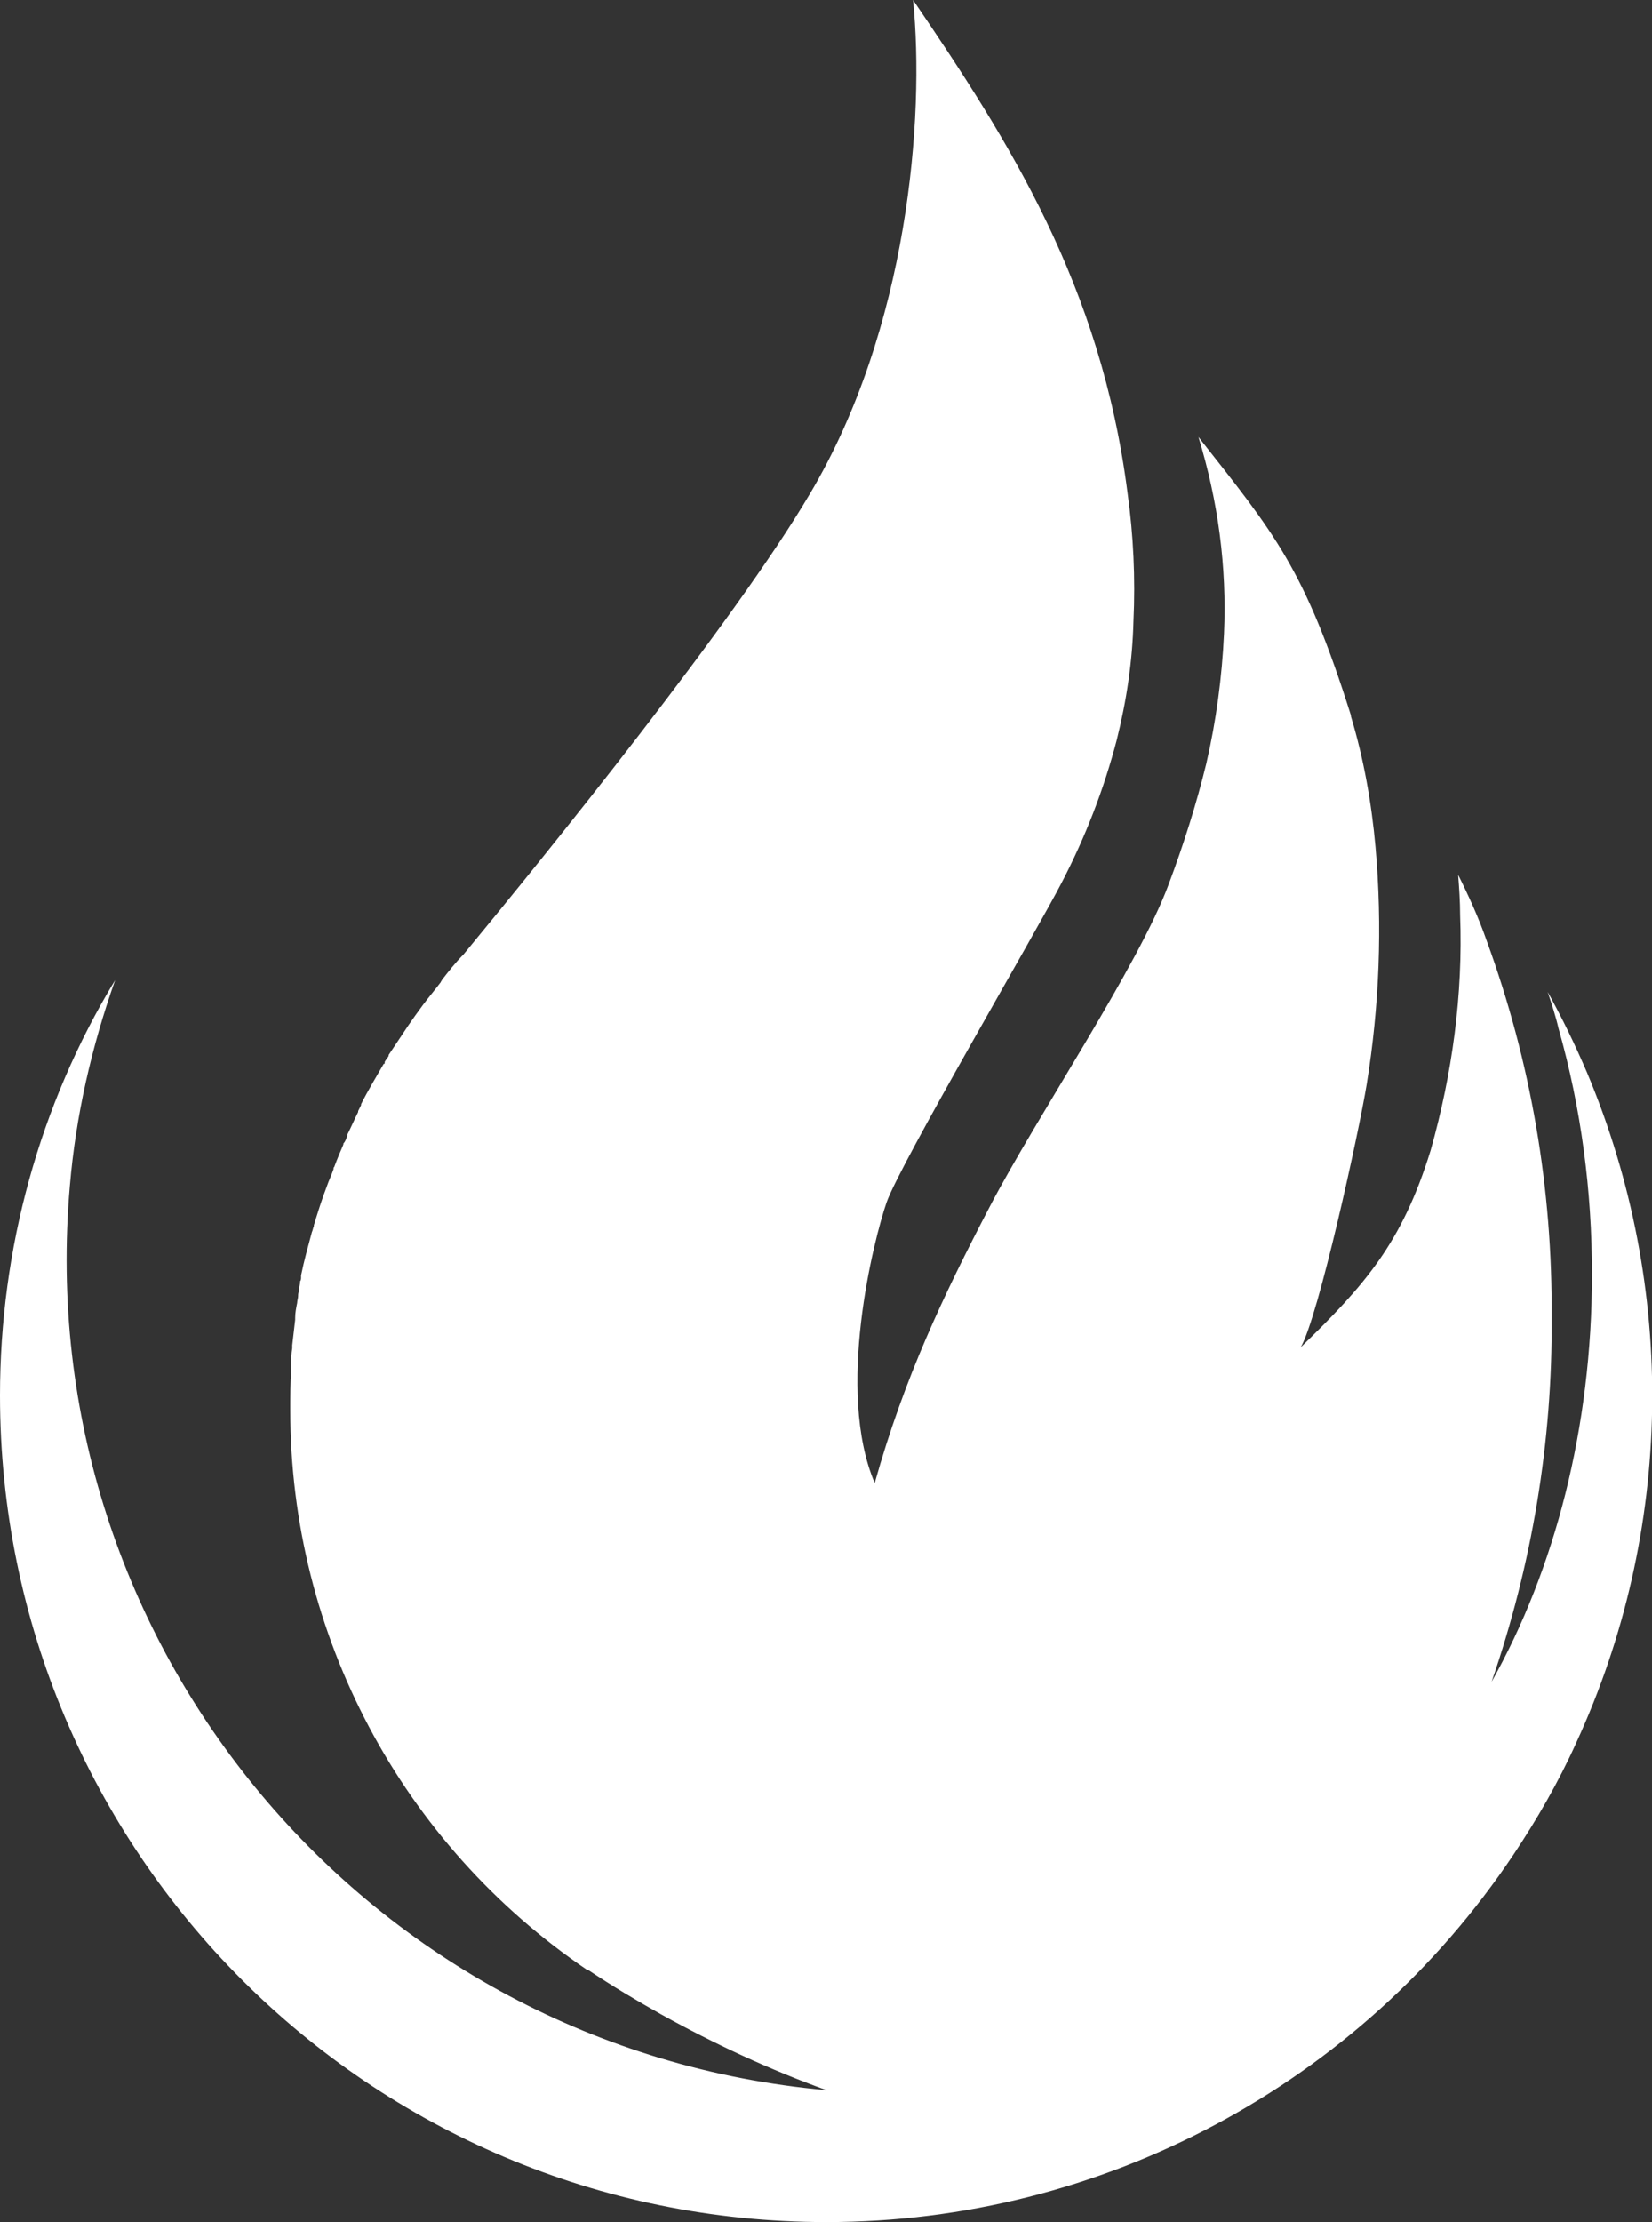 <?xml version="1.0" encoding="utf-8"?>
<!-- Generator: Adobe Illustrator 23.0.1, SVG Export Plug-In . SVG Version: 6.00 Build 0)  -->
<svg version="1.1" id="Layer_1" xmlns="http://www.w3.org/2000/svg" xmlns:xlink="http://www.w3.org/1999/xlink" x="0px" y="0px"
	 viewBox="0 0 167.9 225.8" style="enable-background:new 0 0 167.9 225.8;" xml:space="preserve">
<rect x="0" y="0" width="167.9" height="225.8" fill="#333333" stroke="none"/>
<style type="text/css">
	.st0{fill:#ffffff;}
</style>
<title>glymp</title>
<path class="st0" d="M161.3,109c-1.2-2.8-2.5-5.5-4-8.2c0.4,1.2,0.8,2.4,1.1,3.7c2.3,8.1,3.4,16.5,3.4,25c0,15.6-3.8,30-10.2,41.4
	c4.1-11.9,6.2-24.4,6.1-37c0.1-13.1-2.1-26-6.6-38.3c-0.8-2.3-1.8-4.5-2.9-6.7c0.1,1.3,0.2,2.7,0.2,4.1c0.3,8.1-0.8,16.1-3,23.9
	c-2.9,9.4-6.7,13.7-13.2,20c1.8-3.1,5.9-21.8,6.7-26.7c1.3-8,1.6-16.1,0.9-24.1c-0.4-4.5-1.2-9-2.5-13.3v-0.1
	c-4.7-14.9-7.7-18.4-15.5-28.3c2,6.5,2.9,13.2,2.6,20c-0.2,4.4-0.8,8.9-1.8,13.2c-1,4.1-2.3,8.2-3.8,12.2
	c-3,8.2-13.5,23.8-18.2,32.8s-8.7,17.4-11.7,28.1c-4-9.4-0.1-24.7,1.2-28.5s15.5-28,17.8-32.5c2.4-4.6,4.3-9.5,5.6-14.5
	c1-4,1.6-8,1.7-12.1c0.2-4.3,0-8.7-0.6-13C111.9,29,102.6,14.4,92.8,0c1.2,11.9-0.5,33.4-10.5,50.2C74.7,63.1,55.6,86.7,47.1,97
	c-0.8,0.8-1.5,1.7-2.2,2.6c0,0.1-0.1,0.1-0.1,0.2l0,0c-0.6,0.8-1.2,1.5-1.8,2.3l0,0c-0.3,0.4-0.5,0.7-0.8,1.1l0,0
	c-0.2,0.3-0.5,0.7-0.7,1l0,0l-0.6,0.9l0,0c-0.1,0.1-0.1,0.2-0.2,0.3l-1.2,1.8v0.1c-0.1,0.2-0.3,0.4-0.4,0.6v0.1c0,0.1,0,0.1-0.1,0.1
	c-0.8,1.4-1.6,2.7-2.3,4.1v0.1l-0.3,0.6v0.1c-0.4,0.8-0.7,1.5-1.1,2.3l0,0v0.1c-0.1,0.3-0.2,0.6-0.4,0.8l0,0v0.1
	c-0.3,0.7-0.6,1.4-0.9,2.2c0,0.1-0.1,0.1-0.1,0.2v0.1c-0.2,0.6-0.5,1.2-0.7,1.8c-0.5,1.3-0.9,2.6-1.3,3.9v0.1
	c-0.1,0.2-0.1,0.4-0.2,0.6c-0.4,1.5-0.8,2.9-1.1,4.4v0.2l0,0c0,0.1,0,0.3-0.1,0.4v0.1c0,0.2-0.1,0.5-0.1,0.7l0,0
	c0,0.2-0.1,0.4-0.1,0.6l0,0v0.1c0,0.2-0.1,0.5-0.1,0.7c-0.1,0.5-0.2,1-0.2,1.5v0.2l0,0c-0.1,0.9-0.2,1.7-0.3,2.6v0.3l0,0
	c-0.1,0.6-0.1,1.1-0.1,1.7l0,0v0.5c-0.1,1.3-0.1,2.7-0.1,4.1c0,22.8,11.3,44.1,30.2,56.9h0.1c2.4,1.6,4.9,3.1,7.4,4.5
	c5.4,3,11,5.6,16.8,7.7c-46.6-4.2-81-45.3-76.9-91.9c0.6-7.1,2.2-14.1,4.6-20.9C4,112.3,0,126.9,0,141.8c0,46.4,37.6,84,84,84
	c28,0,54.2-14,69.8-37.3c2.4-3.6,4.6-7.4,6.4-11.4C170.1,155.6,170.5,130.9,161.3,109z"/>
</svg>
